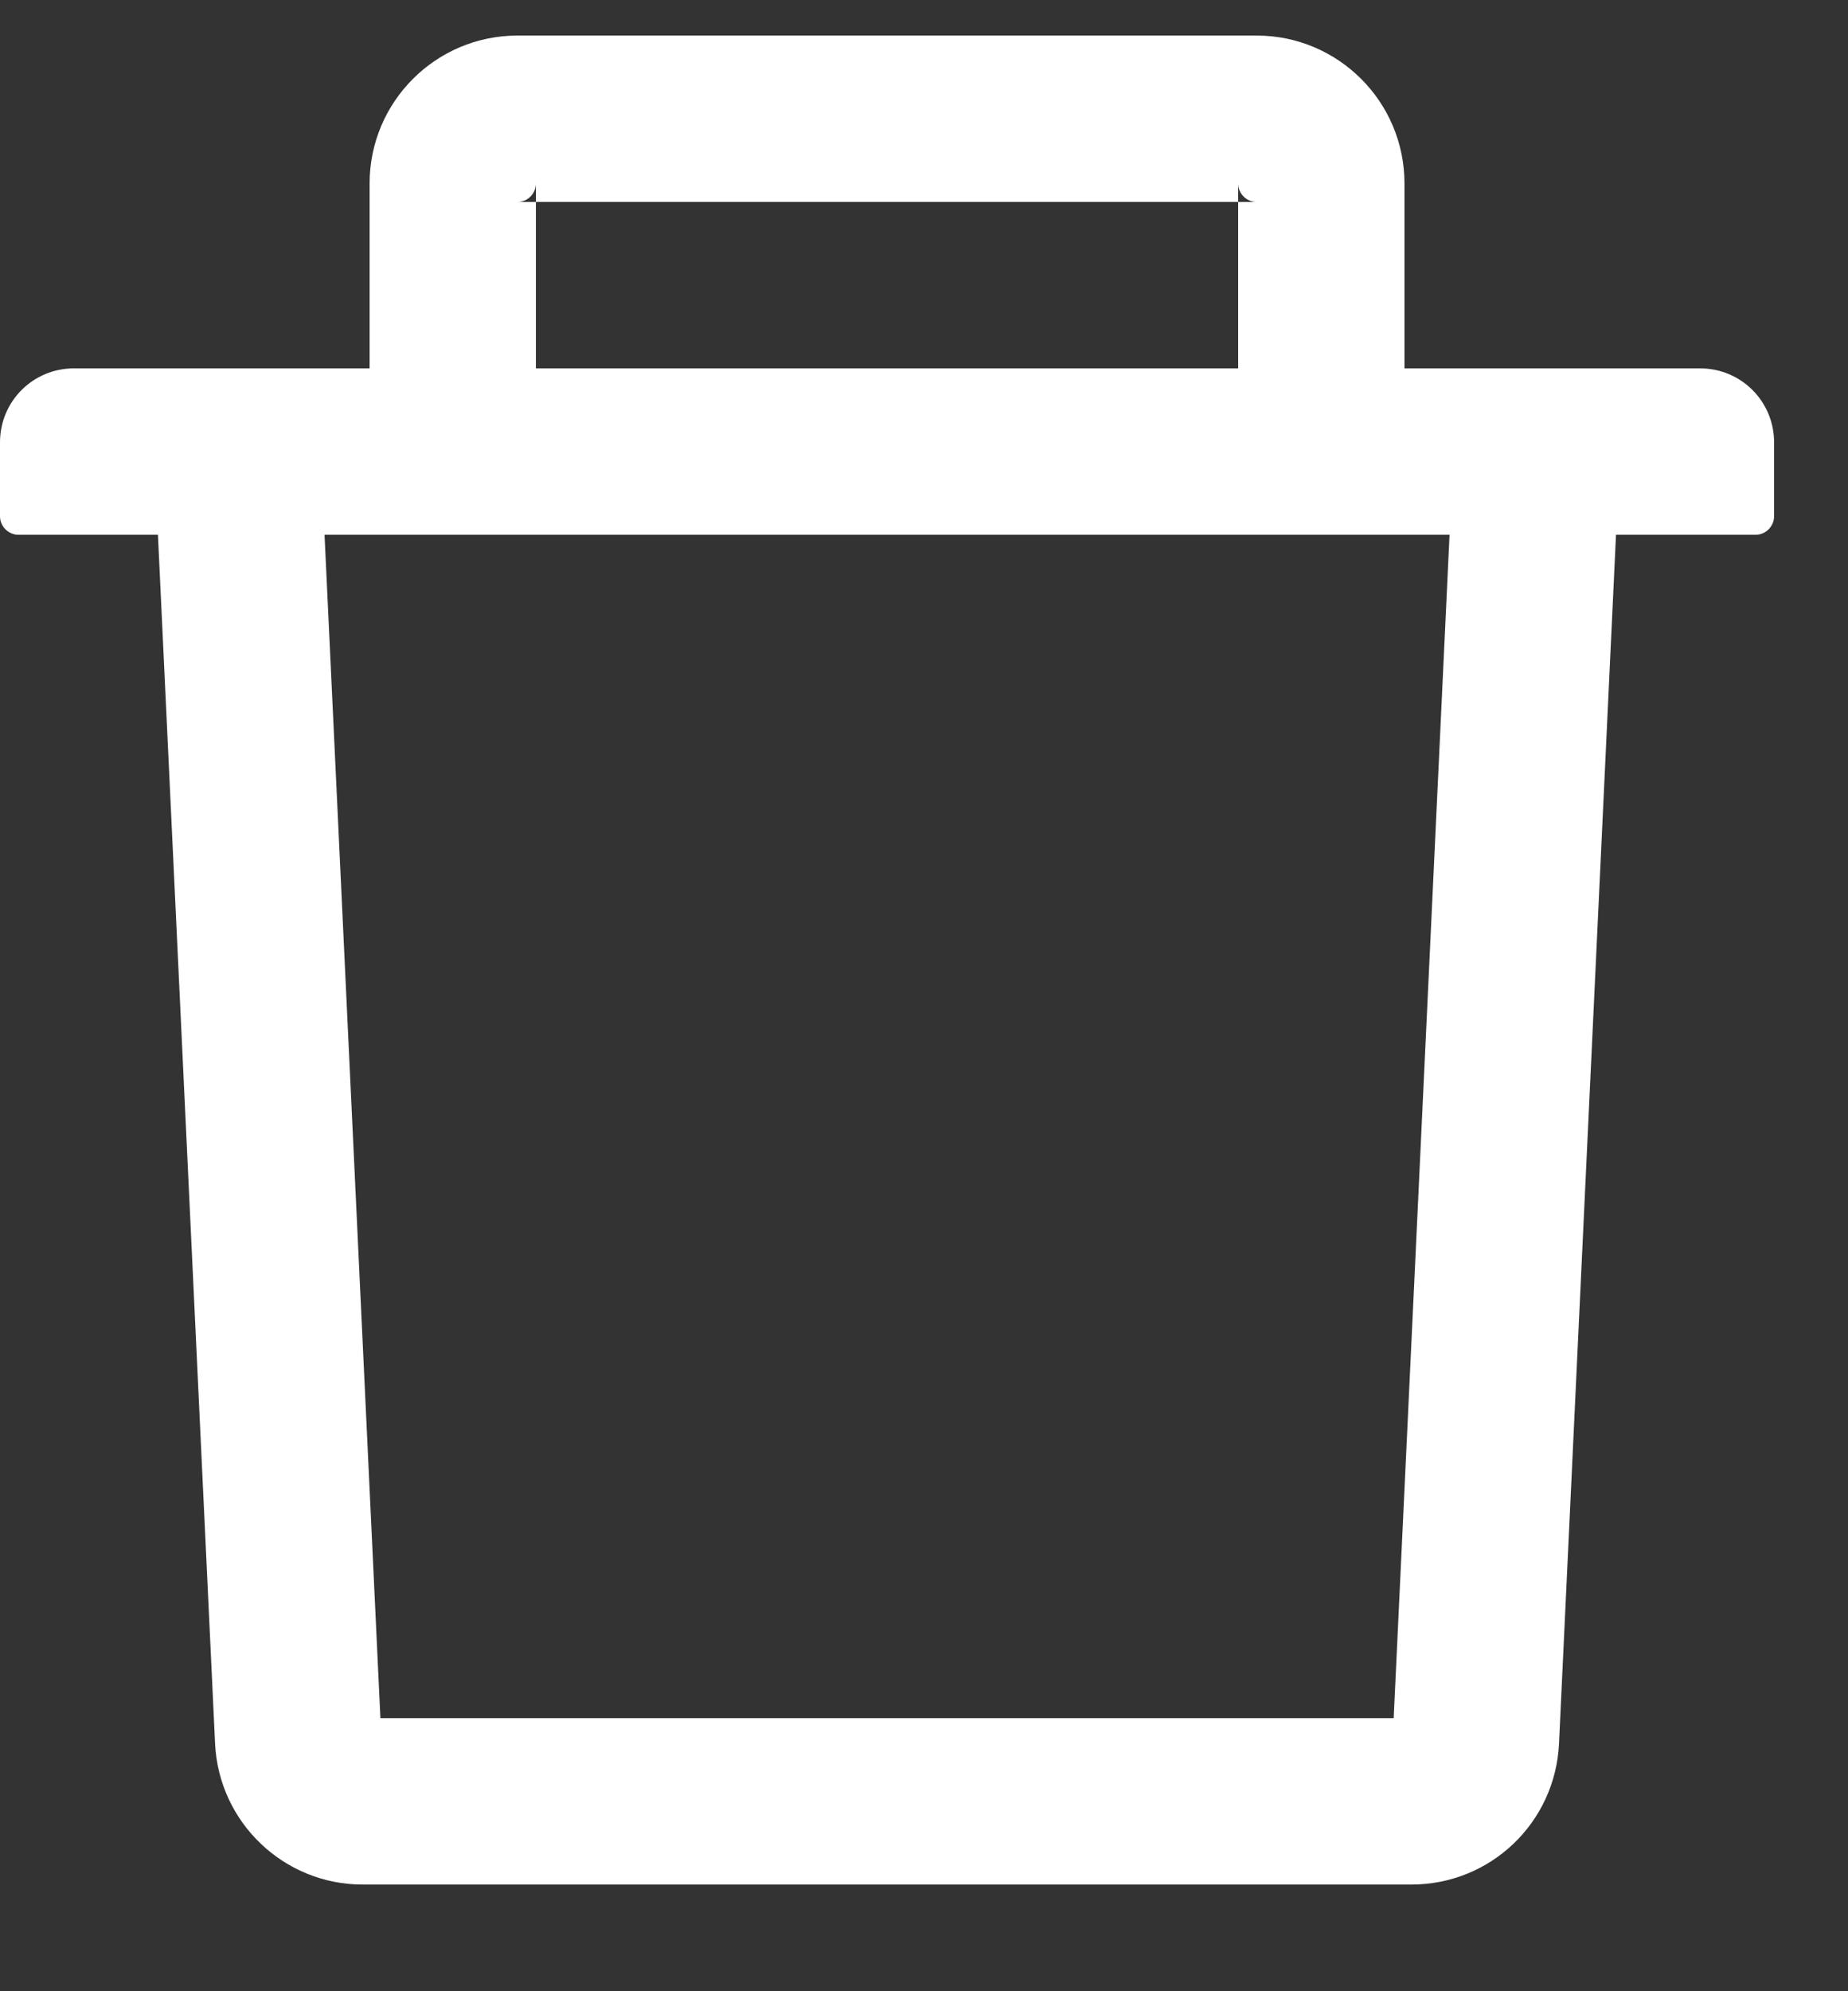 <svg width="13" height="14" viewBox="0 0 13 14" fill="none" xmlns="http://www.w3.org/2000/svg">
<rect x="0" y="0" width="13" height="14" fill="#333333" stroke="none"/>
<path d="M3.77 1.42H3.64C3.712 1.42 3.77 1.361 3.77 1.29V1.42ZM3.77 1.42H8.71V1.29C8.71 1.361 8.768 1.42 8.84 1.42H8.71V2.59H9.88V1.29C9.88 0.716 9.414 0.25 8.84 0.25H3.64C3.066 0.25 2.6 0.716 2.6 1.29V2.59H3.77V1.42ZM11.96 2.59H0.52C0.232 2.59 0 2.822 0 3.11V3.63C0 3.701 0.059 3.76 0.13 3.76H1.111L1.513 12.259C1.539 12.813 1.997 13.25 2.551 13.25H9.929C10.485 13.25 10.941 12.815 10.967 12.259L11.368 3.76H12.35C12.421 3.76 12.48 3.701 12.48 3.63V3.11C12.48 2.822 12.248 2.59 11.96 2.59ZM9.804 12.08H2.676L2.283 3.76H10.197L9.804 12.08Z" fill="white"/>
</svg>
